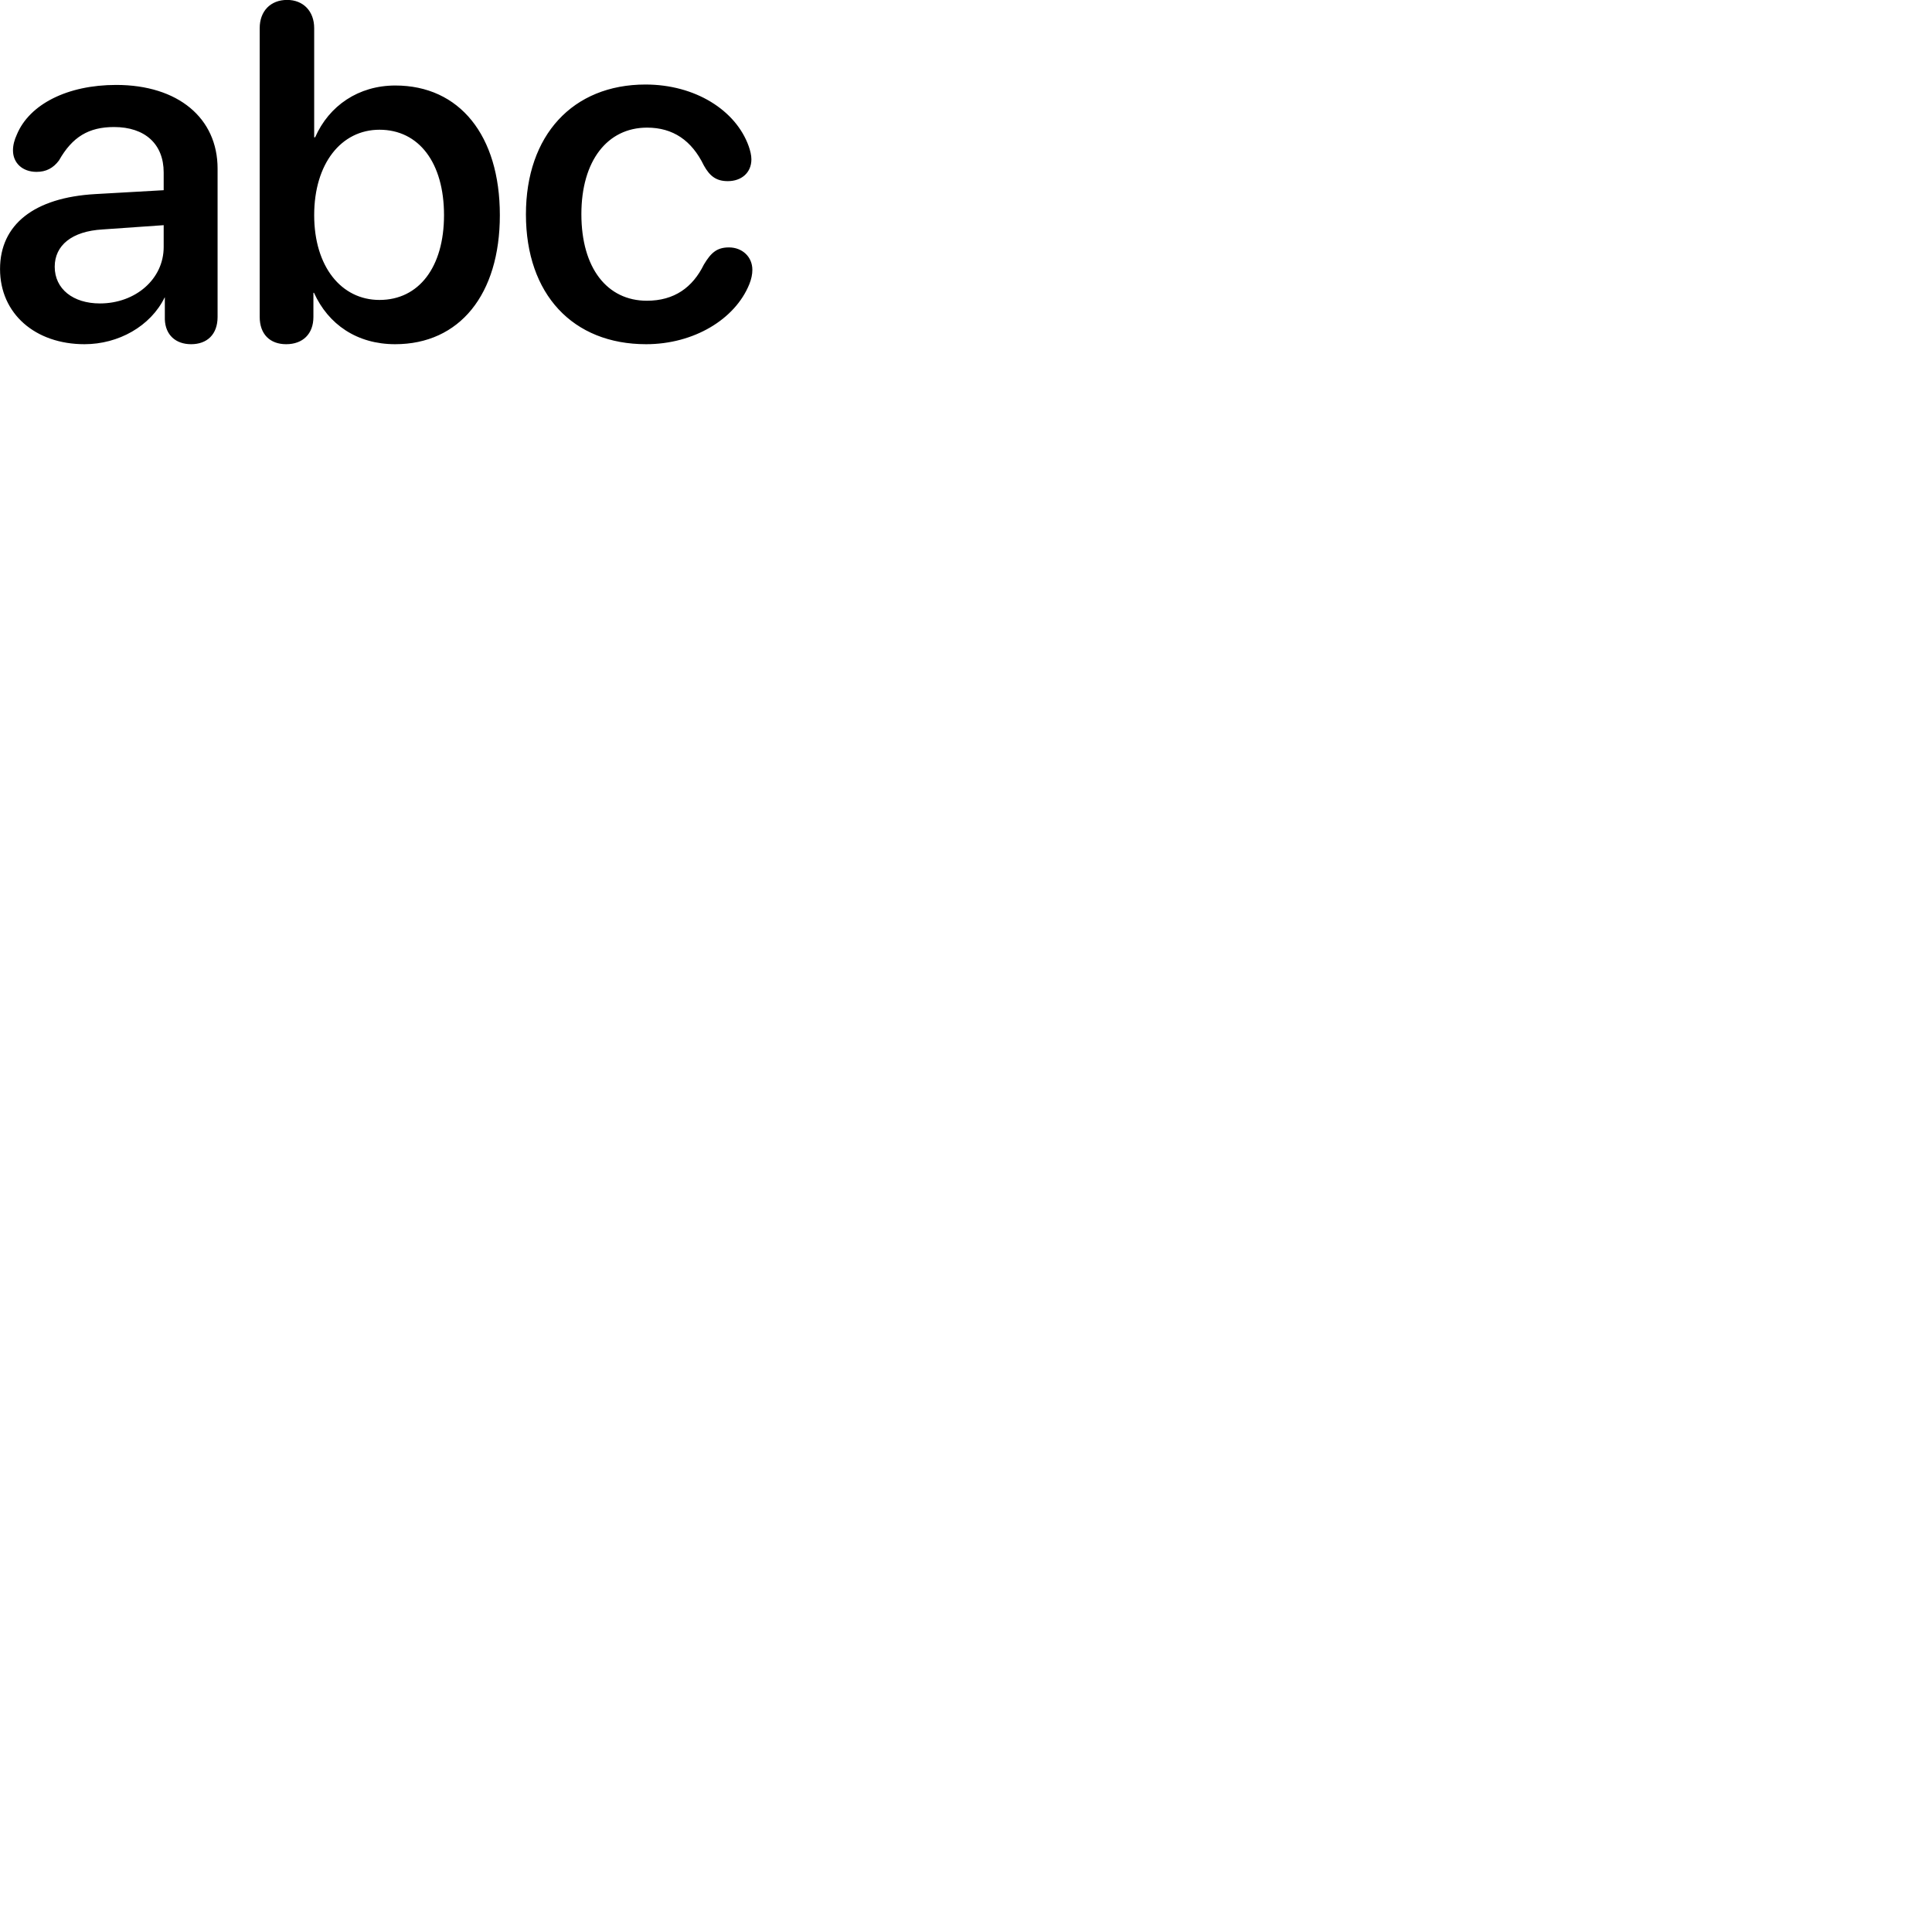 
        <svg xmlns="http://www.w3.org/2000/svg" viewBox="0 0 100 100">
            <path d="M14.812 17.816C15.672 17.816 16.222 17.285 16.222 16.405V15.155H16.252C16.992 16.796 18.482 17.816 20.452 17.816C23.792 17.816 25.872 15.236 25.872 11.136C25.872 7.005 23.782 4.426 20.462 4.426C18.562 4.426 17.032 5.465 16.312 7.106H16.262V1.456C16.262 0.576 15.692 -0.004 14.862 -0.004C14.002 -0.004 13.442 0.576 13.442 1.456V16.405C13.442 17.296 13.972 17.816 14.812 17.816ZM33.442 17.816C35.902 17.816 38.042 16.535 38.782 14.716C38.892 14.445 38.942 14.195 38.942 13.966C38.942 13.286 38.412 12.806 37.732 12.806C37.112 12.806 36.802 13.075 36.432 13.695C35.852 14.876 34.902 15.566 33.482 15.566C31.432 15.566 30.092 13.886 30.092 11.085C30.092 8.316 31.442 6.606 33.492 6.606C34.832 6.606 35.802 7.266 36.432 8.566C36.742 9.126 37.082 9.376 37.672 9.376C38.372 9.376 38.892 8.945 38.892 8.245C38.892 8.036 38.832 7.795 38.752 7.566C38.082 5.696 35.972 4.375 33.412 4.375C29.642 4.375 27.222 7.005 27.222 11.095C27.222 15.236 29.652 17.816 33.442 17.816ZM4.372 17.816C6.132 17.816 7.792 16.886 8.522 15.396H8.532V16.535C8.562 17.346 9.102 17.816 9.892 17.816C10.712 17.816 11.262 17.316 11.262 16.405V8.726C11.262 6.115 9.222 4.396 6.012 4.396C3.492 4.396 1.522 5.396 0.872 6.965C0.742 7.245 0.672 7.516 0.672 7.785C0.672 8.435 1.162 8.896 1.892 8.896C2.382 8.896 2.752 8.706 3.052 8.306C3.742 7.085 4.592 6.575 5.902 6.575C7.502 6.575 8.472 7.455 8.472 8.925V9.845L4.932 10.046C1.762 10.226 0.002 11.626 0.002 13.925C0.002 16.245 1.832 17.816 4.372 17.816ZM19.642 15.525C17.662 15.525 16.262 13.796 16.262 11.136C16.262 8.466 17.662 6.715 19.642 6.715C21.682 6.715 22.982 8.425 22.982 11.136C22.982 13.825 21.682 15.525 19.642 15.525ZM5.172 15.706C3.782 15.706 2.832 14.956 2.832 13.806C2.832 12.706 3.712 11.966 5.312 11.876L8.472 11.655V12.786C8.472 14.445 7.012 15.706 5.172 15.706Z" />
        </svg>
    